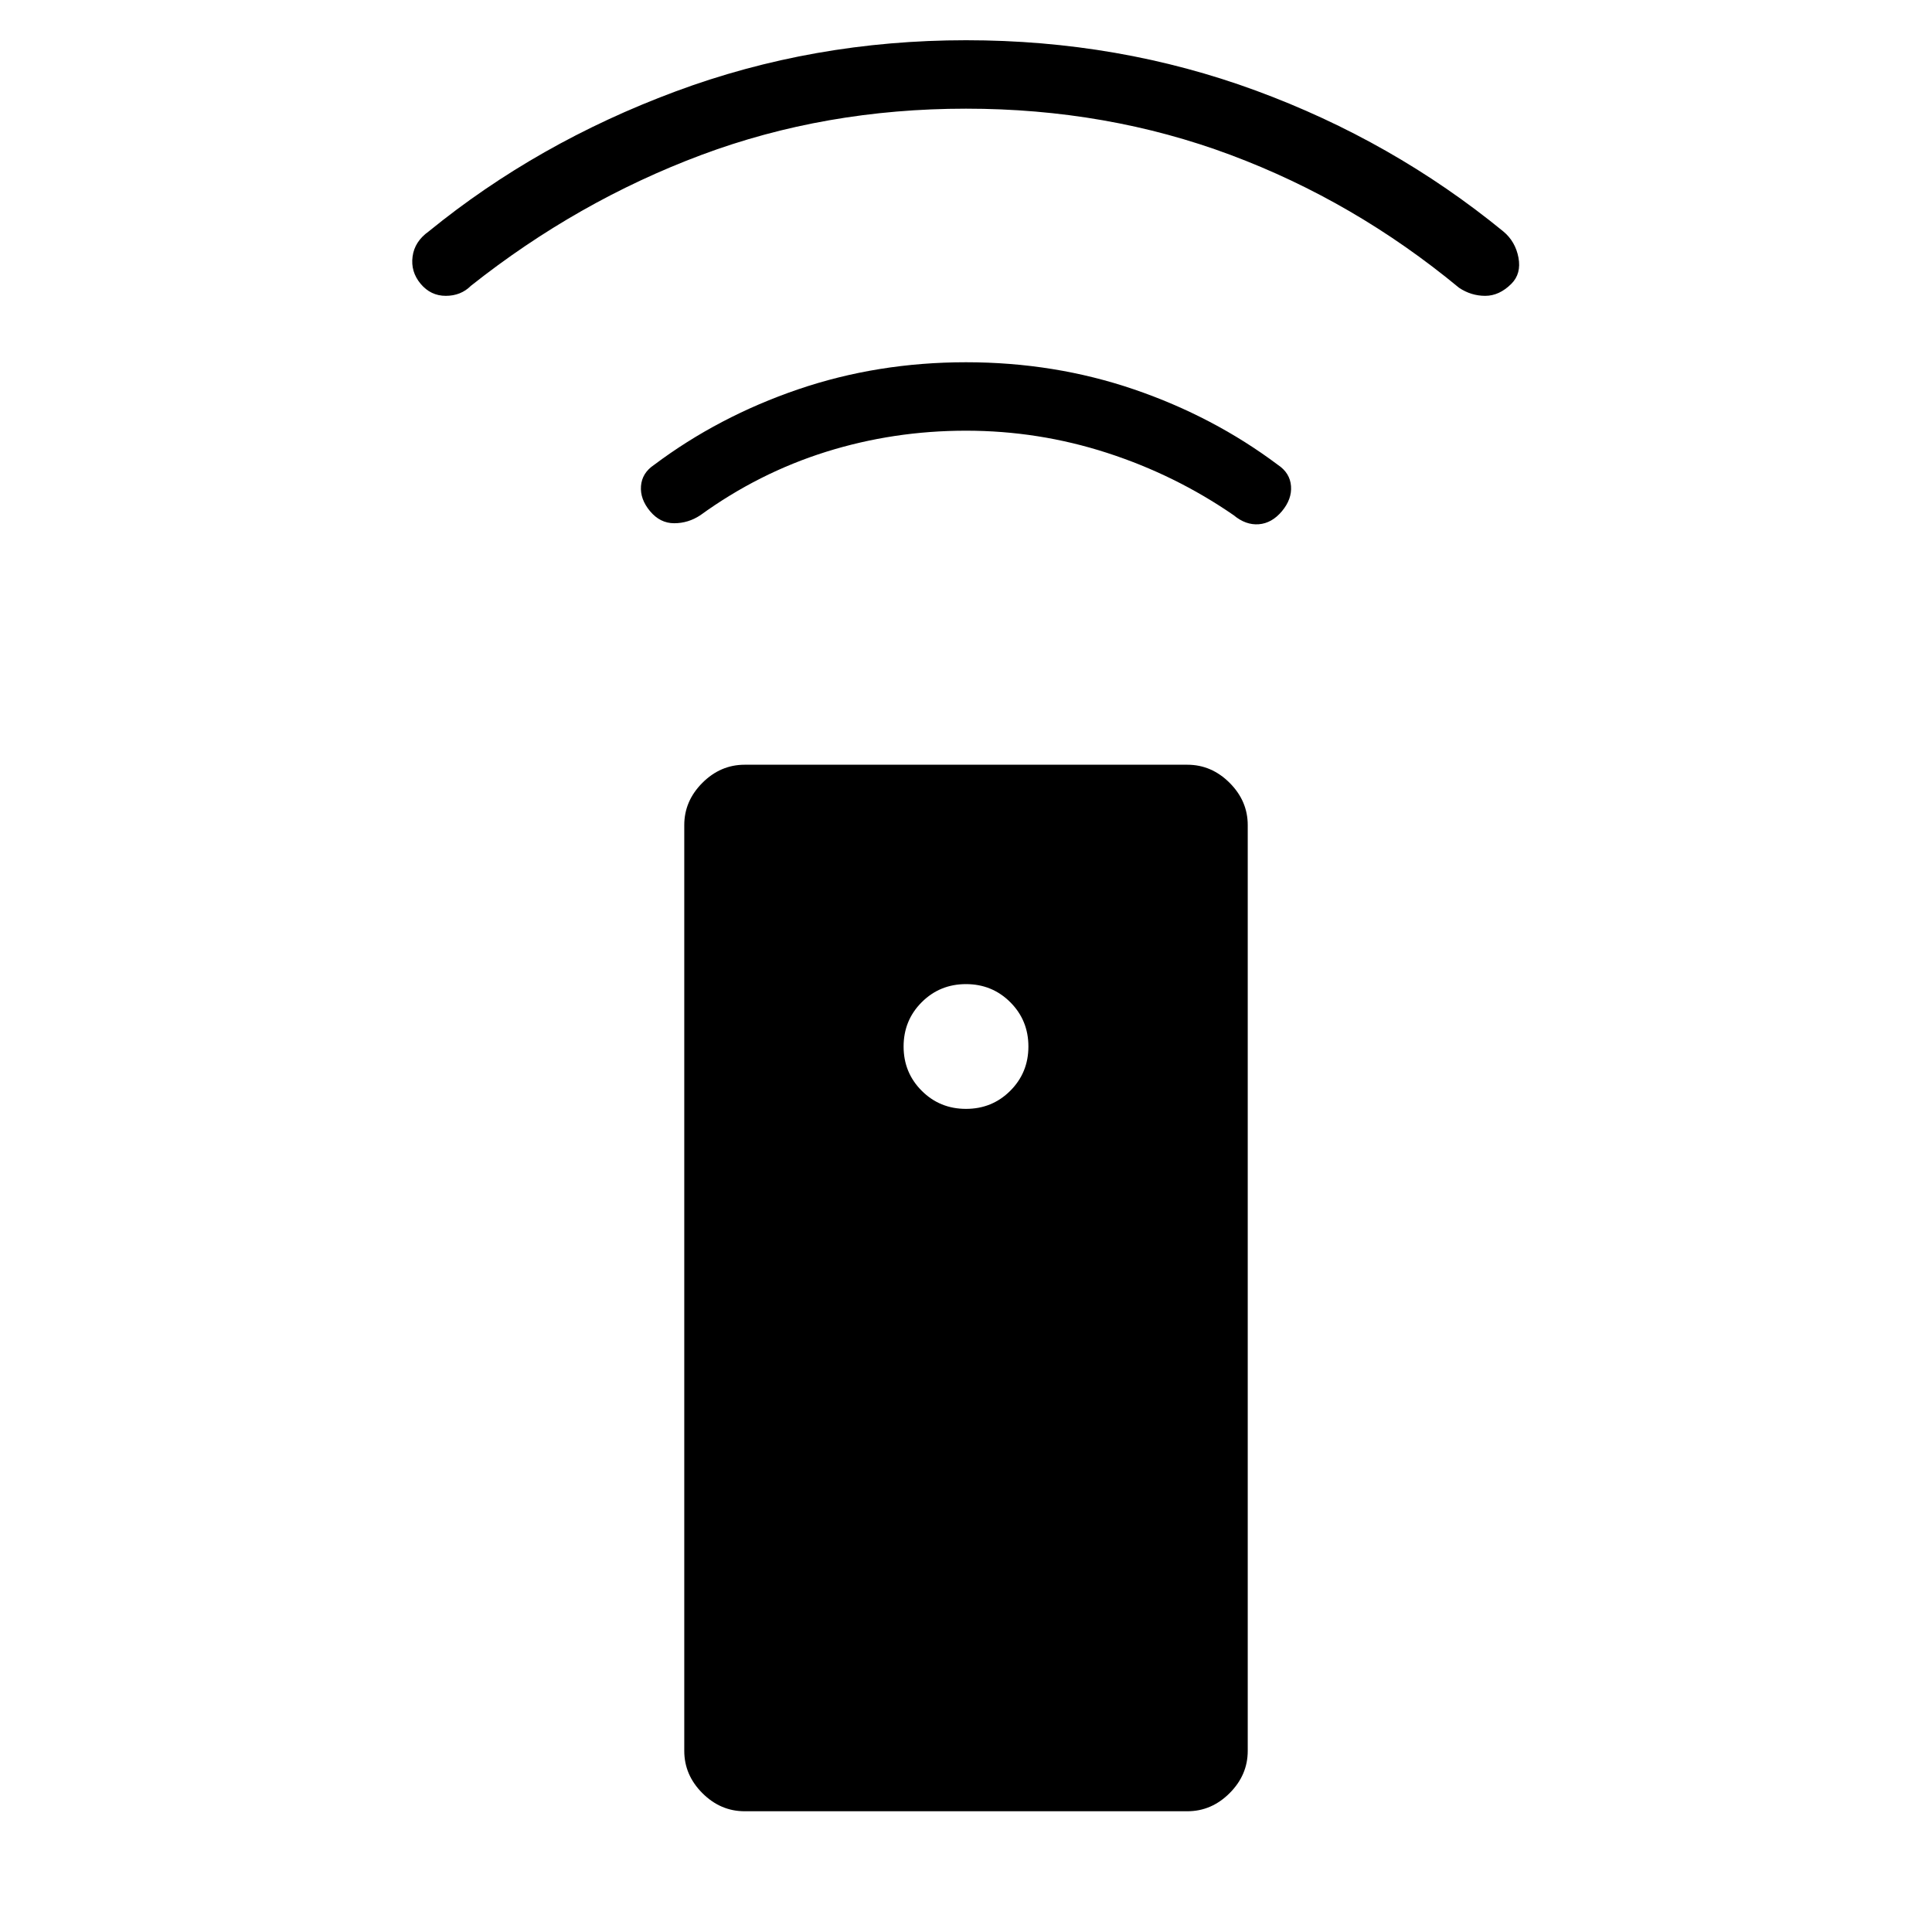 <svg xmlns="http://www.w3.org/2000/svg" height="40" width="40"><path d="M24.583 37.5h-9.166q-.5 0-.875-.375t-.375-.875V17.083q0-.5.375-.875t.875-.375h9.166q.5 0 .875.375t.375.875V36.25q0 .5-.375.875t-.875.375ZM20 22.958q.542 0 .917-.375t.375-.916q0-.542-.375-.917T20 20.375q-.542 0-.917.375t-.375.917q0 .541.375.916t.917.375Zm0-14.041q-1.5 0-2.896.437-1.396.438-2.604 1.313-.25.166-.542.166-.291 0-.5-.25-.208-.25-.187-.52.021-.271.271-.438 1.333-1 2.979-1.563Q18.167 7.5 20 7.5q1.833 0 3.479.562 1.646.563 2.979 1.563.25.167.271.438.021.27-.187.52-.209.25-.48.271-.27.021-.52-.187-1.209-.834-2.625-1.292Q21.5 8.917 20 8.917Zm0-6.667q-2.917 0-5.479.958-2.563.959-4.771 2.709-.208.208-.521.208-.312 0-.521-.25-.208-.25-.166-.563.041-.312.333-.52 2.25-1.834 5.104-2.896Q16.833.833 20 .833t6 1.042q2.833 1.042 5.125 2.917.25.208.313.541.062.334-.146.542-.25.25-.542.25-.292 0-.542-.167-2.166-1.791-4.729-2.75Q22.917 2.25 20 2.25Z"/></svg>